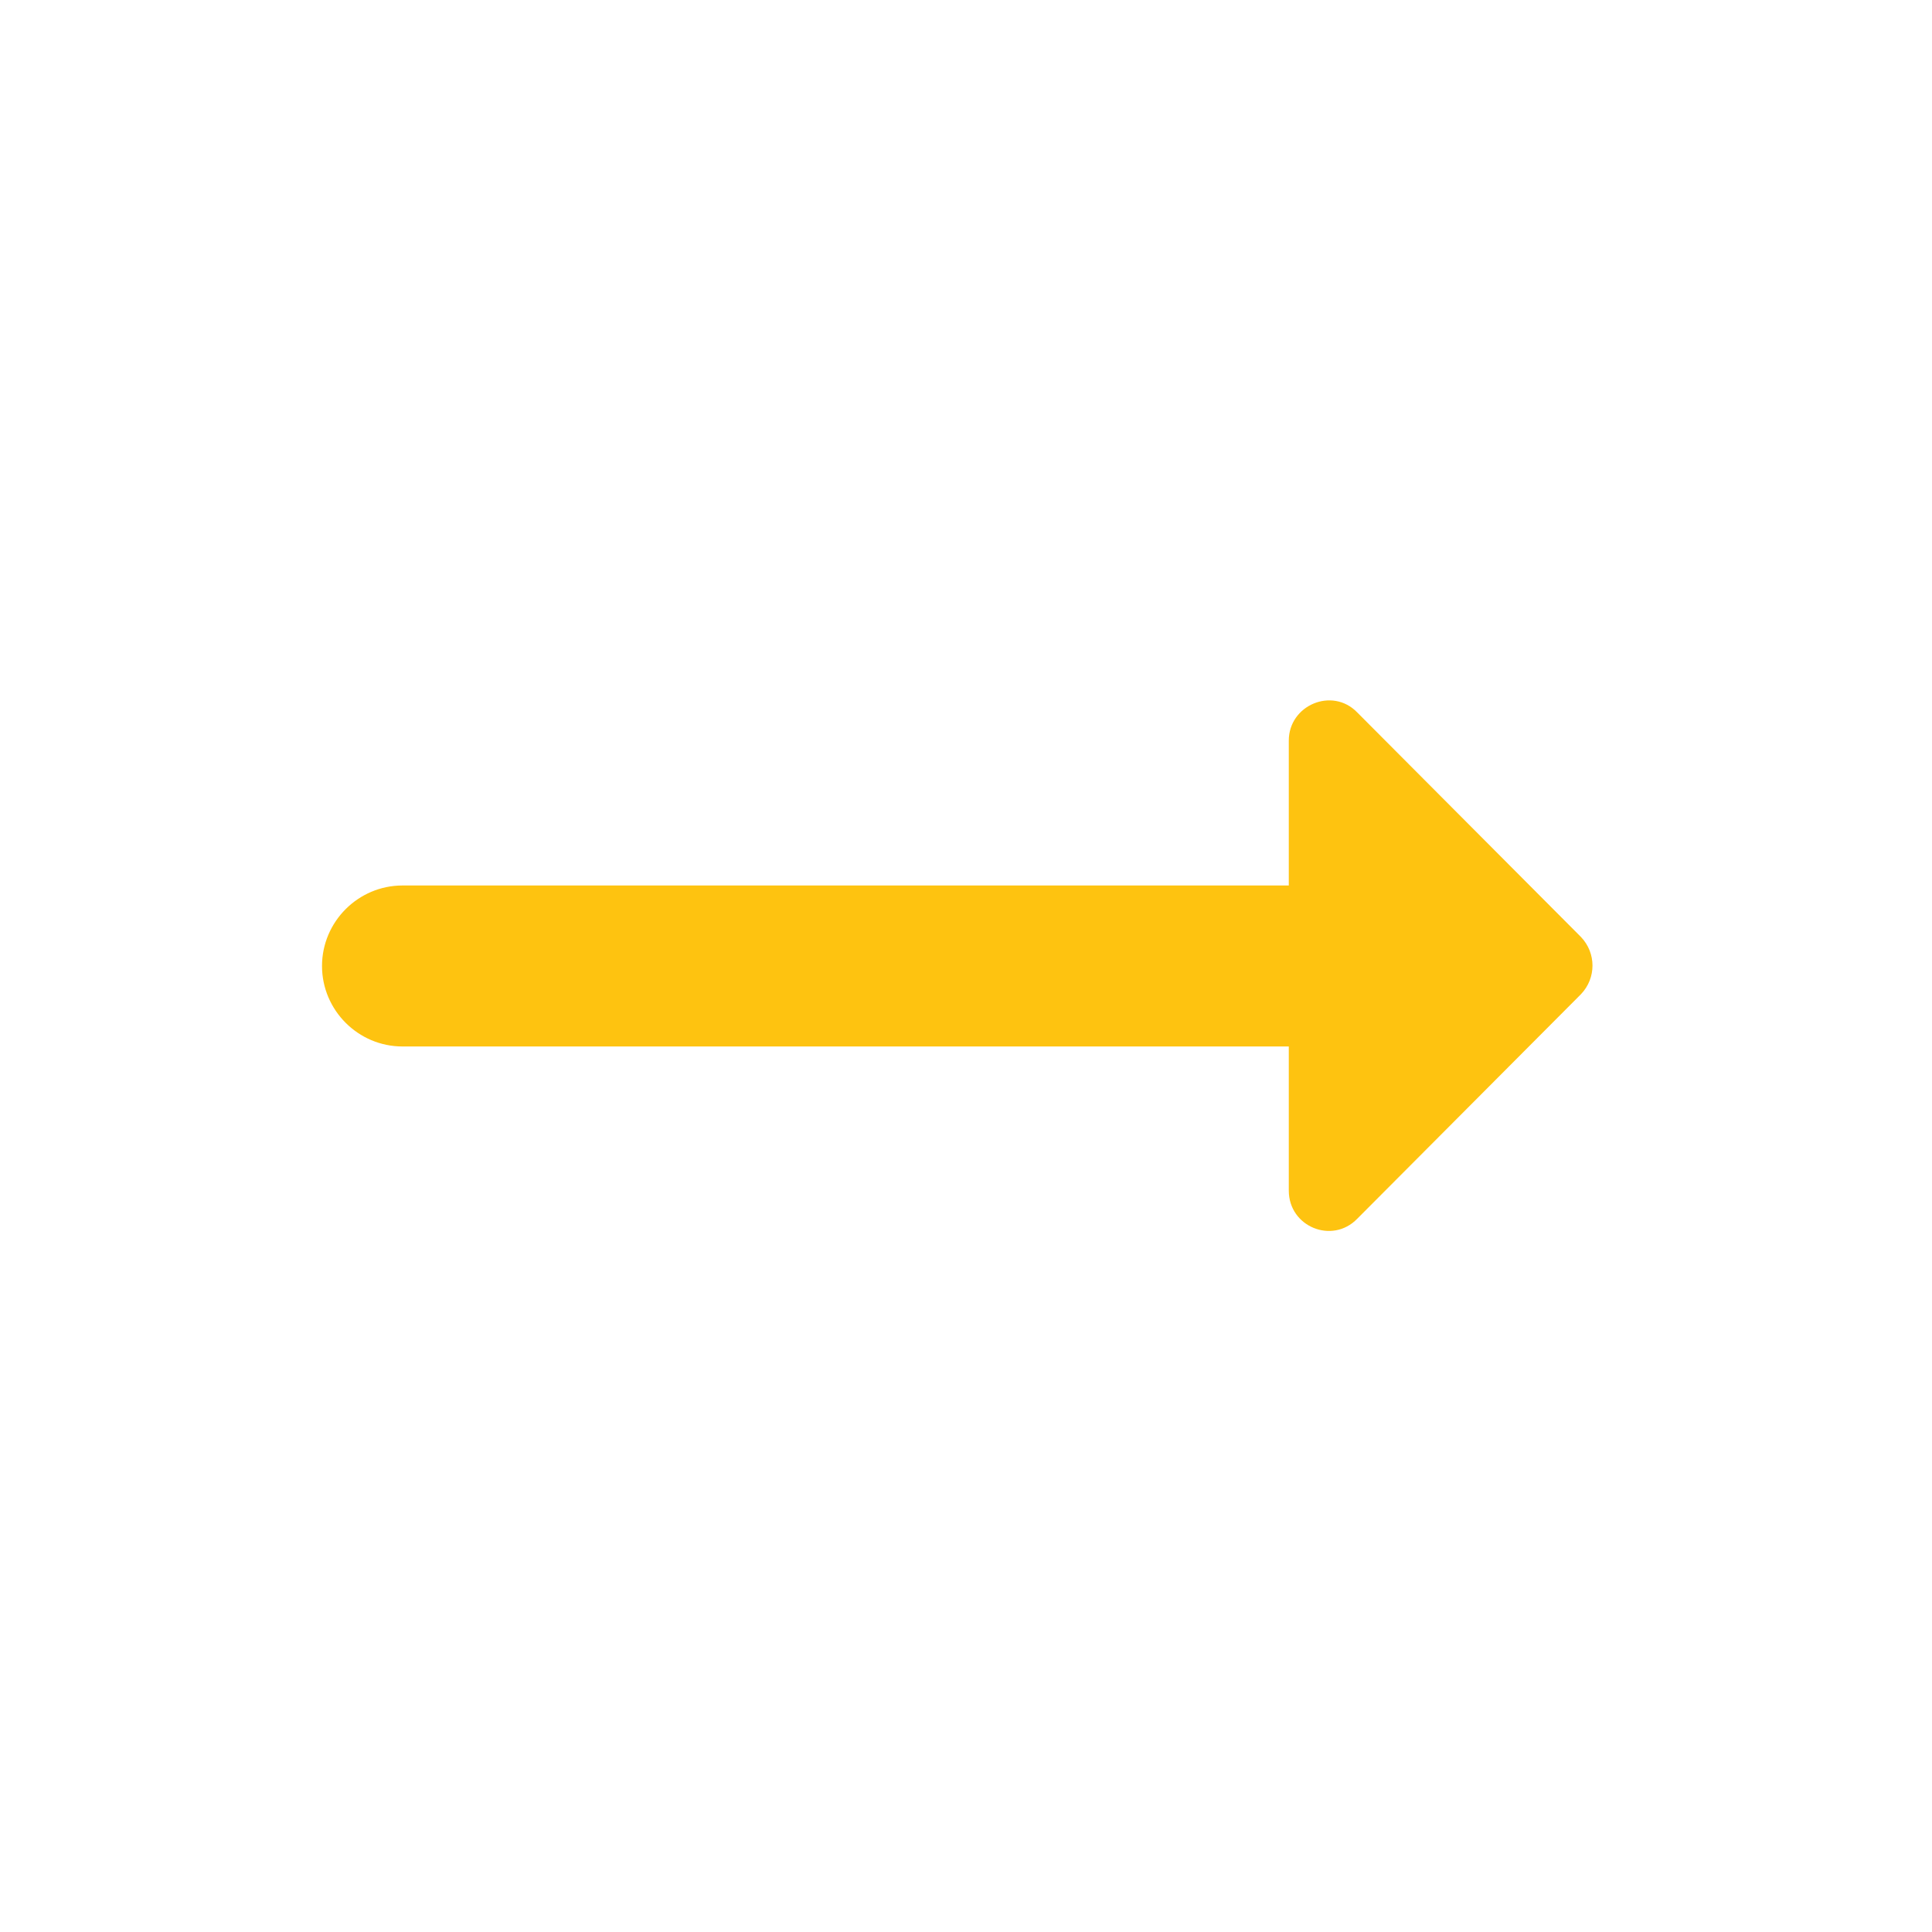 <svg width="52" height="52" viewBox="0 0 52 52" fill="none" xmlns="http://www.w3.org/2000/svg">
<path d="M34.688 23.833H10.833C9.642 23.833 8.667 24.808 8.667 26C8.667 27.191 9.642 28.166 10.833 28.166H34.688V32.045C34.688 33.02 35.858 33.496 36.53 32.803L42.553 26.758C42.965 26.325 42.965 25.653 42.553 25.22L36.53 19.175C35.858 18.481 34.688 18.98 34.688 19.933V23.833V23.833Z" fill="#FEC310"/>
</svg>
